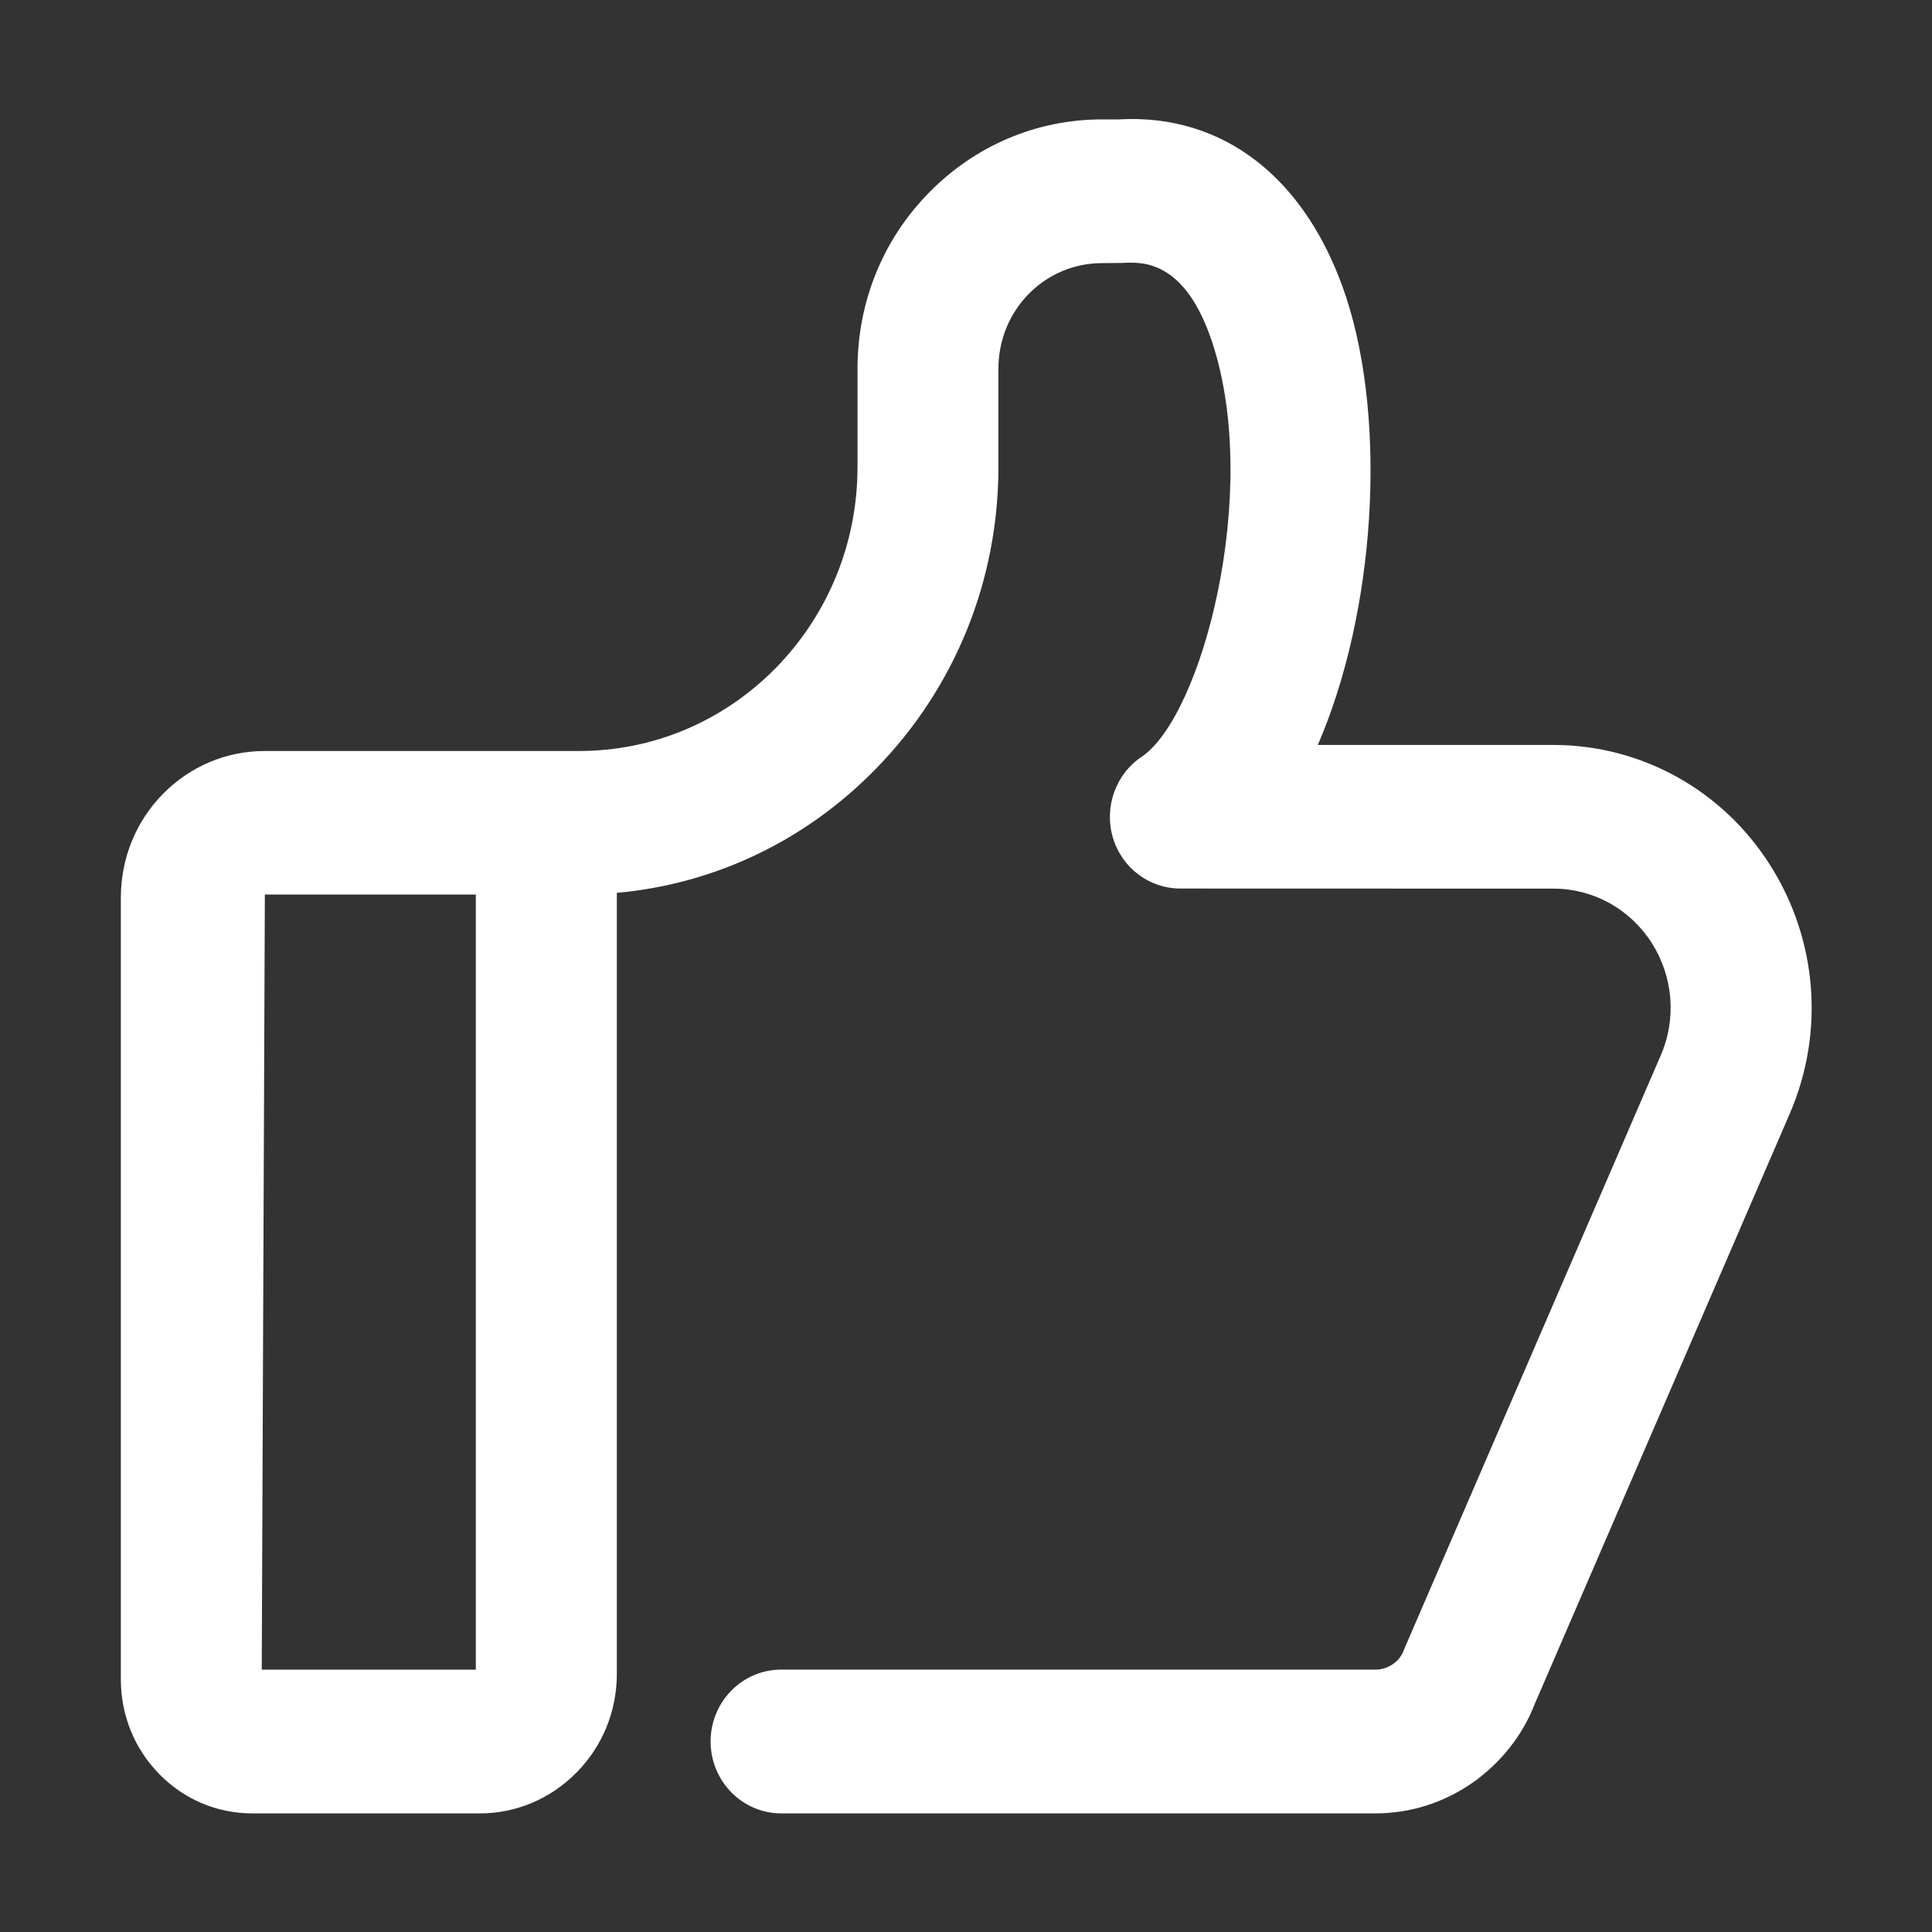 <?xml version="1.0" standalone="no"?><!DOCTYPE svg PUBLIC "-//W3C//DTD SVG 1.1//EN" "http://www.w3.org/Graphics/SVG/1.1/DTD/svg11.dtd"><svg t="1481530084791" class="icon" style="" viewBox="0 0 1024 1024" version="1.1" xmlns="http://www.w3.org/2000/svg" p-id="2449" xmlns:xlink="http://www.w3.org/1999/xlink" width="32" height="32"><rect x="0" y="0" width="1024" height="1024" fill="#333333" stroke="none"/><defs><style type="text/css"></style></defs><path d="M729.074 961.131 414.096 961.131c-20.687 0-37.453-17.069-37.453-38.104 0-21.065 16.738-38.104 37.453-38.104l314.979 0c2.272 0 5.651-0.496 9.22-2.922 3.382-2.317 5.111-5.432 5.815-7.609l135.963-314.645c8.654-19.659 6.789-42.115-4.677-60.064-11.52-17.963-30.962-28.688-52.001-28.688l-197.778-0.054c-16.578 0-31.045-10.988-35.803-27.103-4.651-16.088 1.46-33.459 15.25-42.694 32.126-21.589 63.331-140.283 37.642-219.083-14.44-44.582-37.642-43.259-47.675-42.694l-10.95 0.096c-14.657 0-28.448 5.804-38.887 16.364-10.33 10.588-16.009 24.649-16.009 39.648l0 51.972c0 60.561-23.229 117.509-65.197 160.287-37.182 37.993-85.288 60.836-137.045 65.496l0 413.845c0 19.799-7.517 38.326-21.255 52.277-13.764 14.035-32.07 21.782-51.325 21.782L133.703 961.132c-18.686 0-36.235-7.445-49.323-20.871-13.169-13.426-20.335-31.294-20.335-50.207L64.044 475.82c0-20.72 7.896-40.337 22.309-55.019 14.521-14.71 33.64-22.76 54.03-22.76l166.494 0c39.481 0 76.473-15.702 104.435-44.128 27.745-28.454 43.186-66.228 43.186-106.468l0-51.972c0-35.388 13.439-68.585 37.966-93.453 24.581-24.994 57.056-38.737 91.671-38.737l8.761 0c55.543-3.226 100 31.197 120.769 94.776 21.47 66.186 15.441 166.008-15.198 236.771l124.957 0c46.377 0.082 89.265 23.711 114.52 63.29 25.339 39.648 29.314 89.111 10.6 132.287L813.227 903.646c-6.166 15.909-17.632 30.632-32.83 41.302C765.093 955.56 747.354 961.131 729.074 961.131zM138.733 884.951l113.465 0L252.198 474.123 140.383 474.123 138.733 884.951z" p-id="2450" fill="#fff"></path></svg>